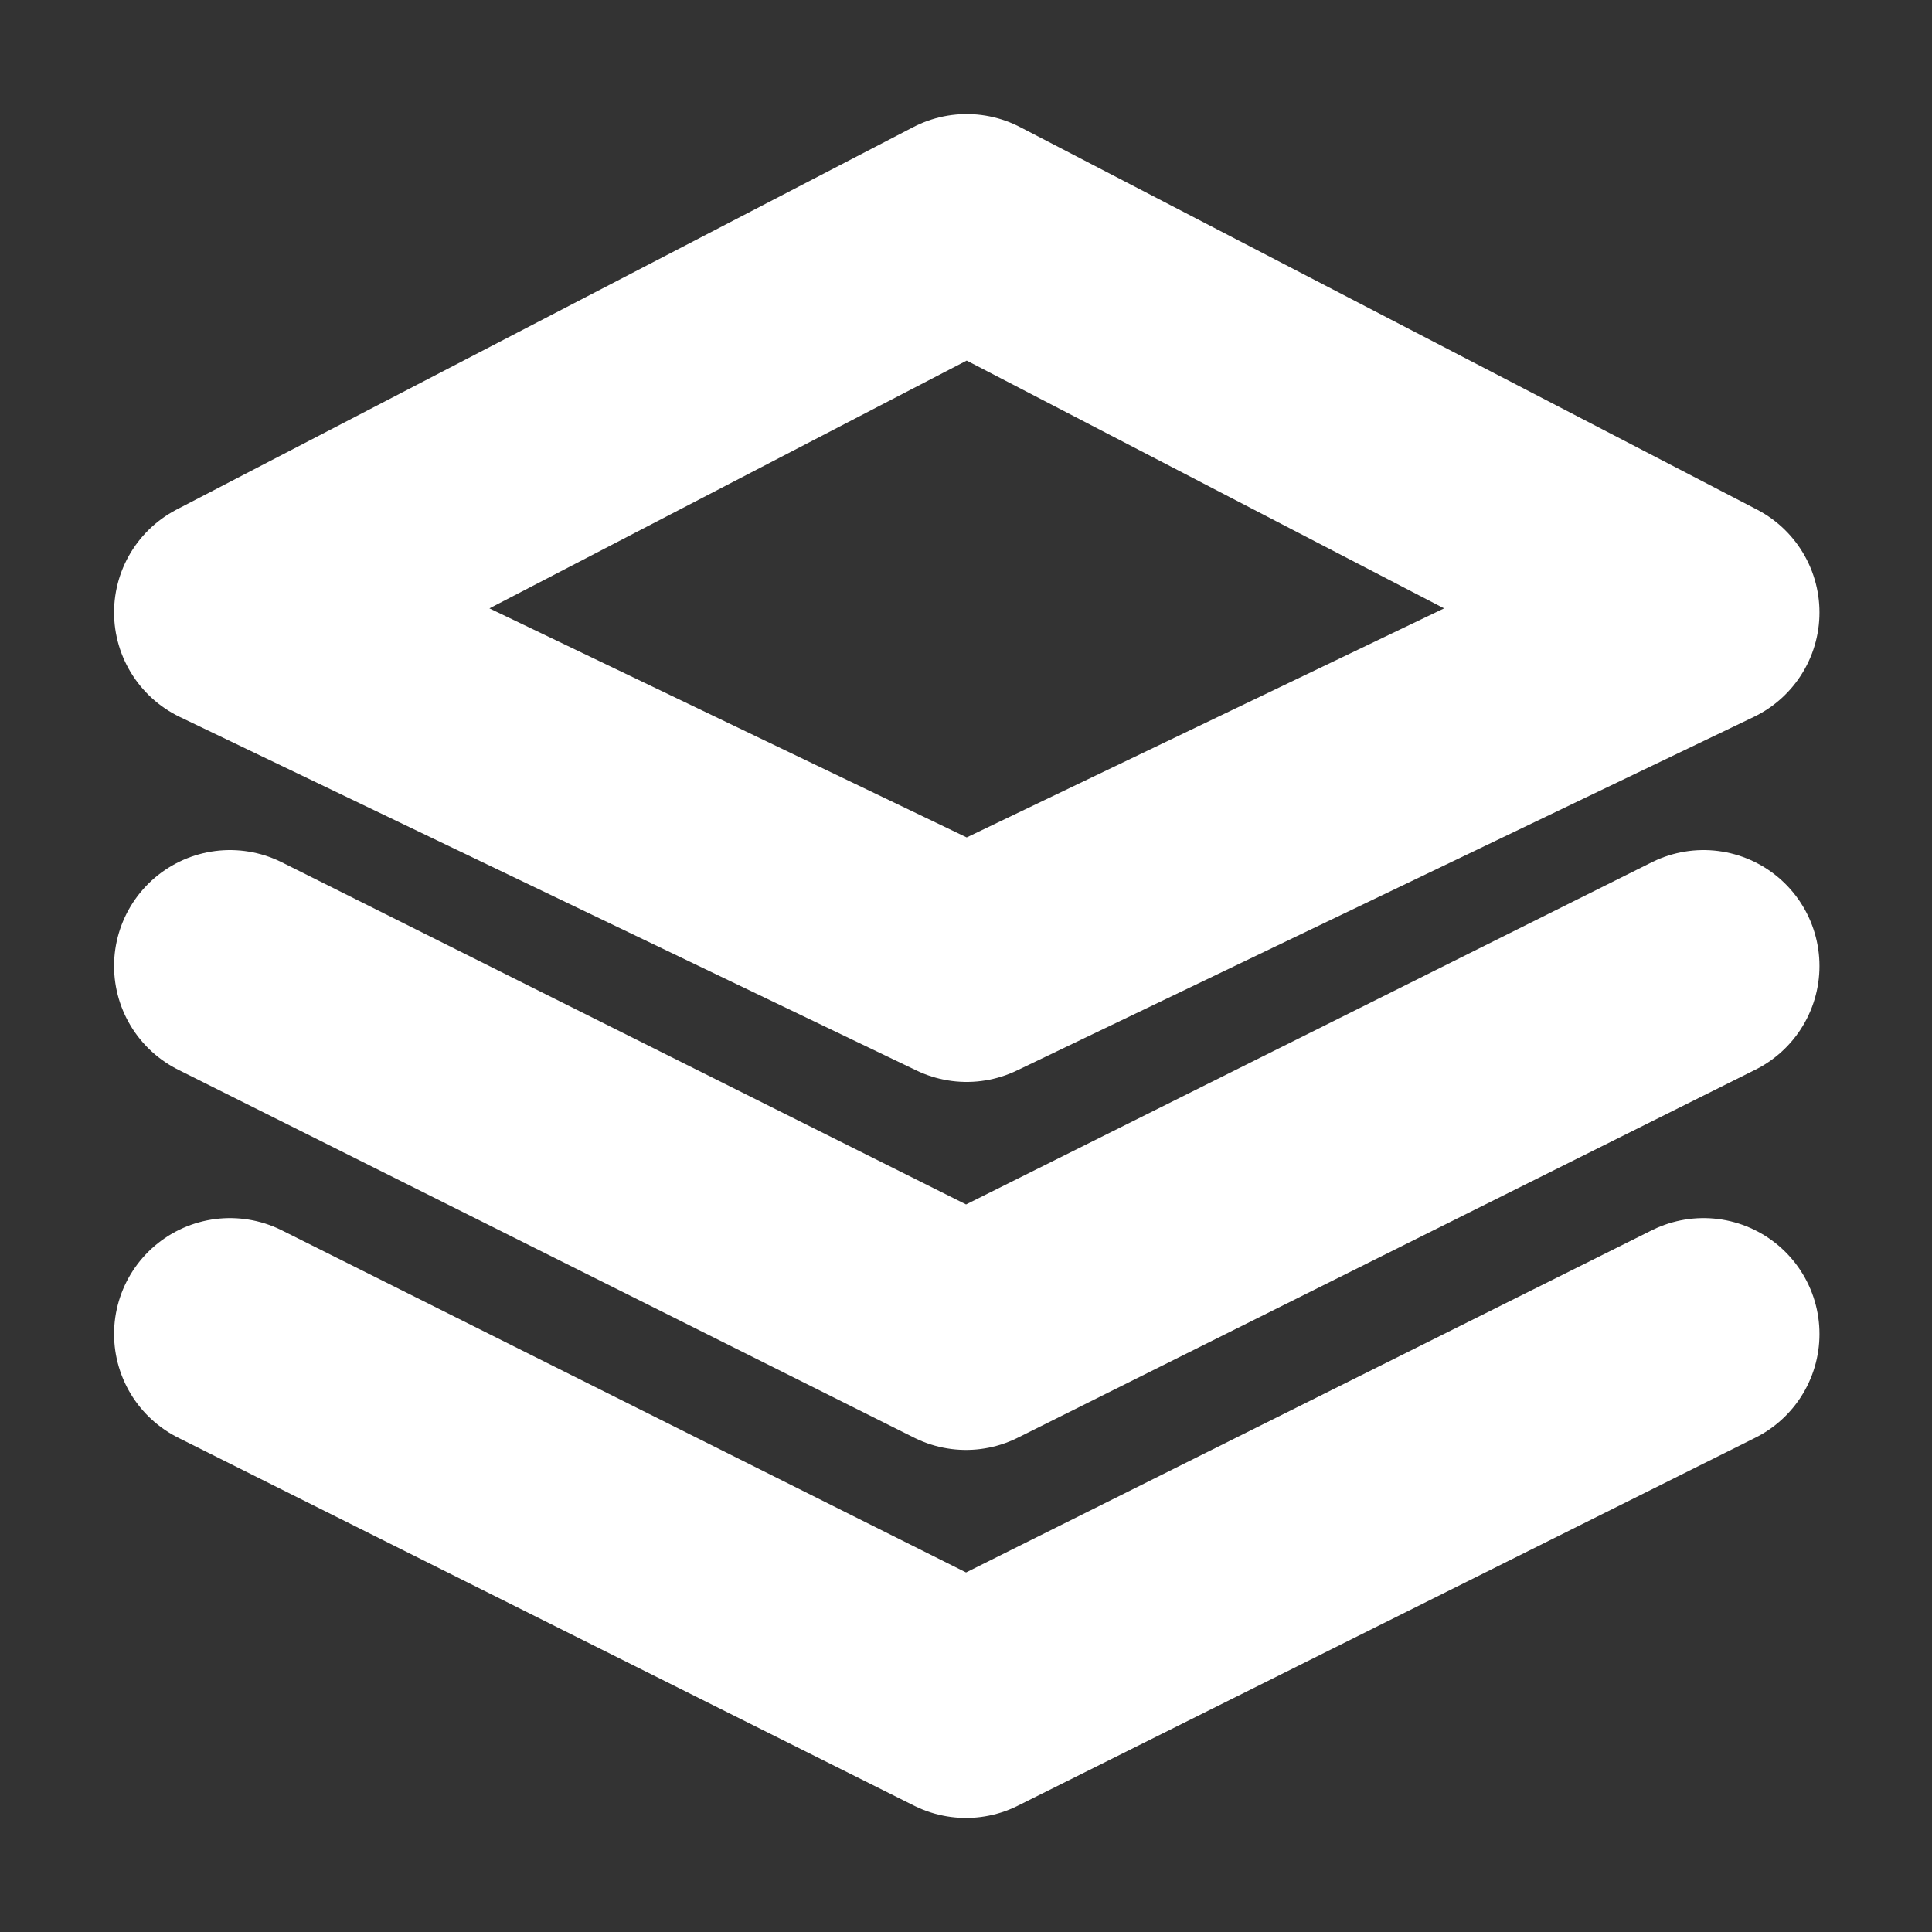 <svg width="25" height="25" viewBox="0 0 25 25" fill="none" xmlns="http://www.w3.org/2000/svg">
<rect x="0" y="0" width="25" height="25" fill="#333333" stroke="none"/>
<path d="M2.976 12.5L12.5 17.262L22.044 12.5" stroke="white" stroke-width="3" stroke-linecap="round" stroke-linejoin="round"/>
<path d="M2.976 17.262L12.5 22.024L22.044 17.262" stroke="white" stroke-width="3" stroke-linecap="round" stroke-linejoin="round"/>
<path fill-rule="evenodd" clip-rule="evenodd" d="M2.976 7.925L12.509 12.5L22.044 7.925L12.509 2.976L2.976 7.925Z" stroke="white" stroke-width="3" stroke-linecap="round" stroke-linejoin="round"/>
</svg>